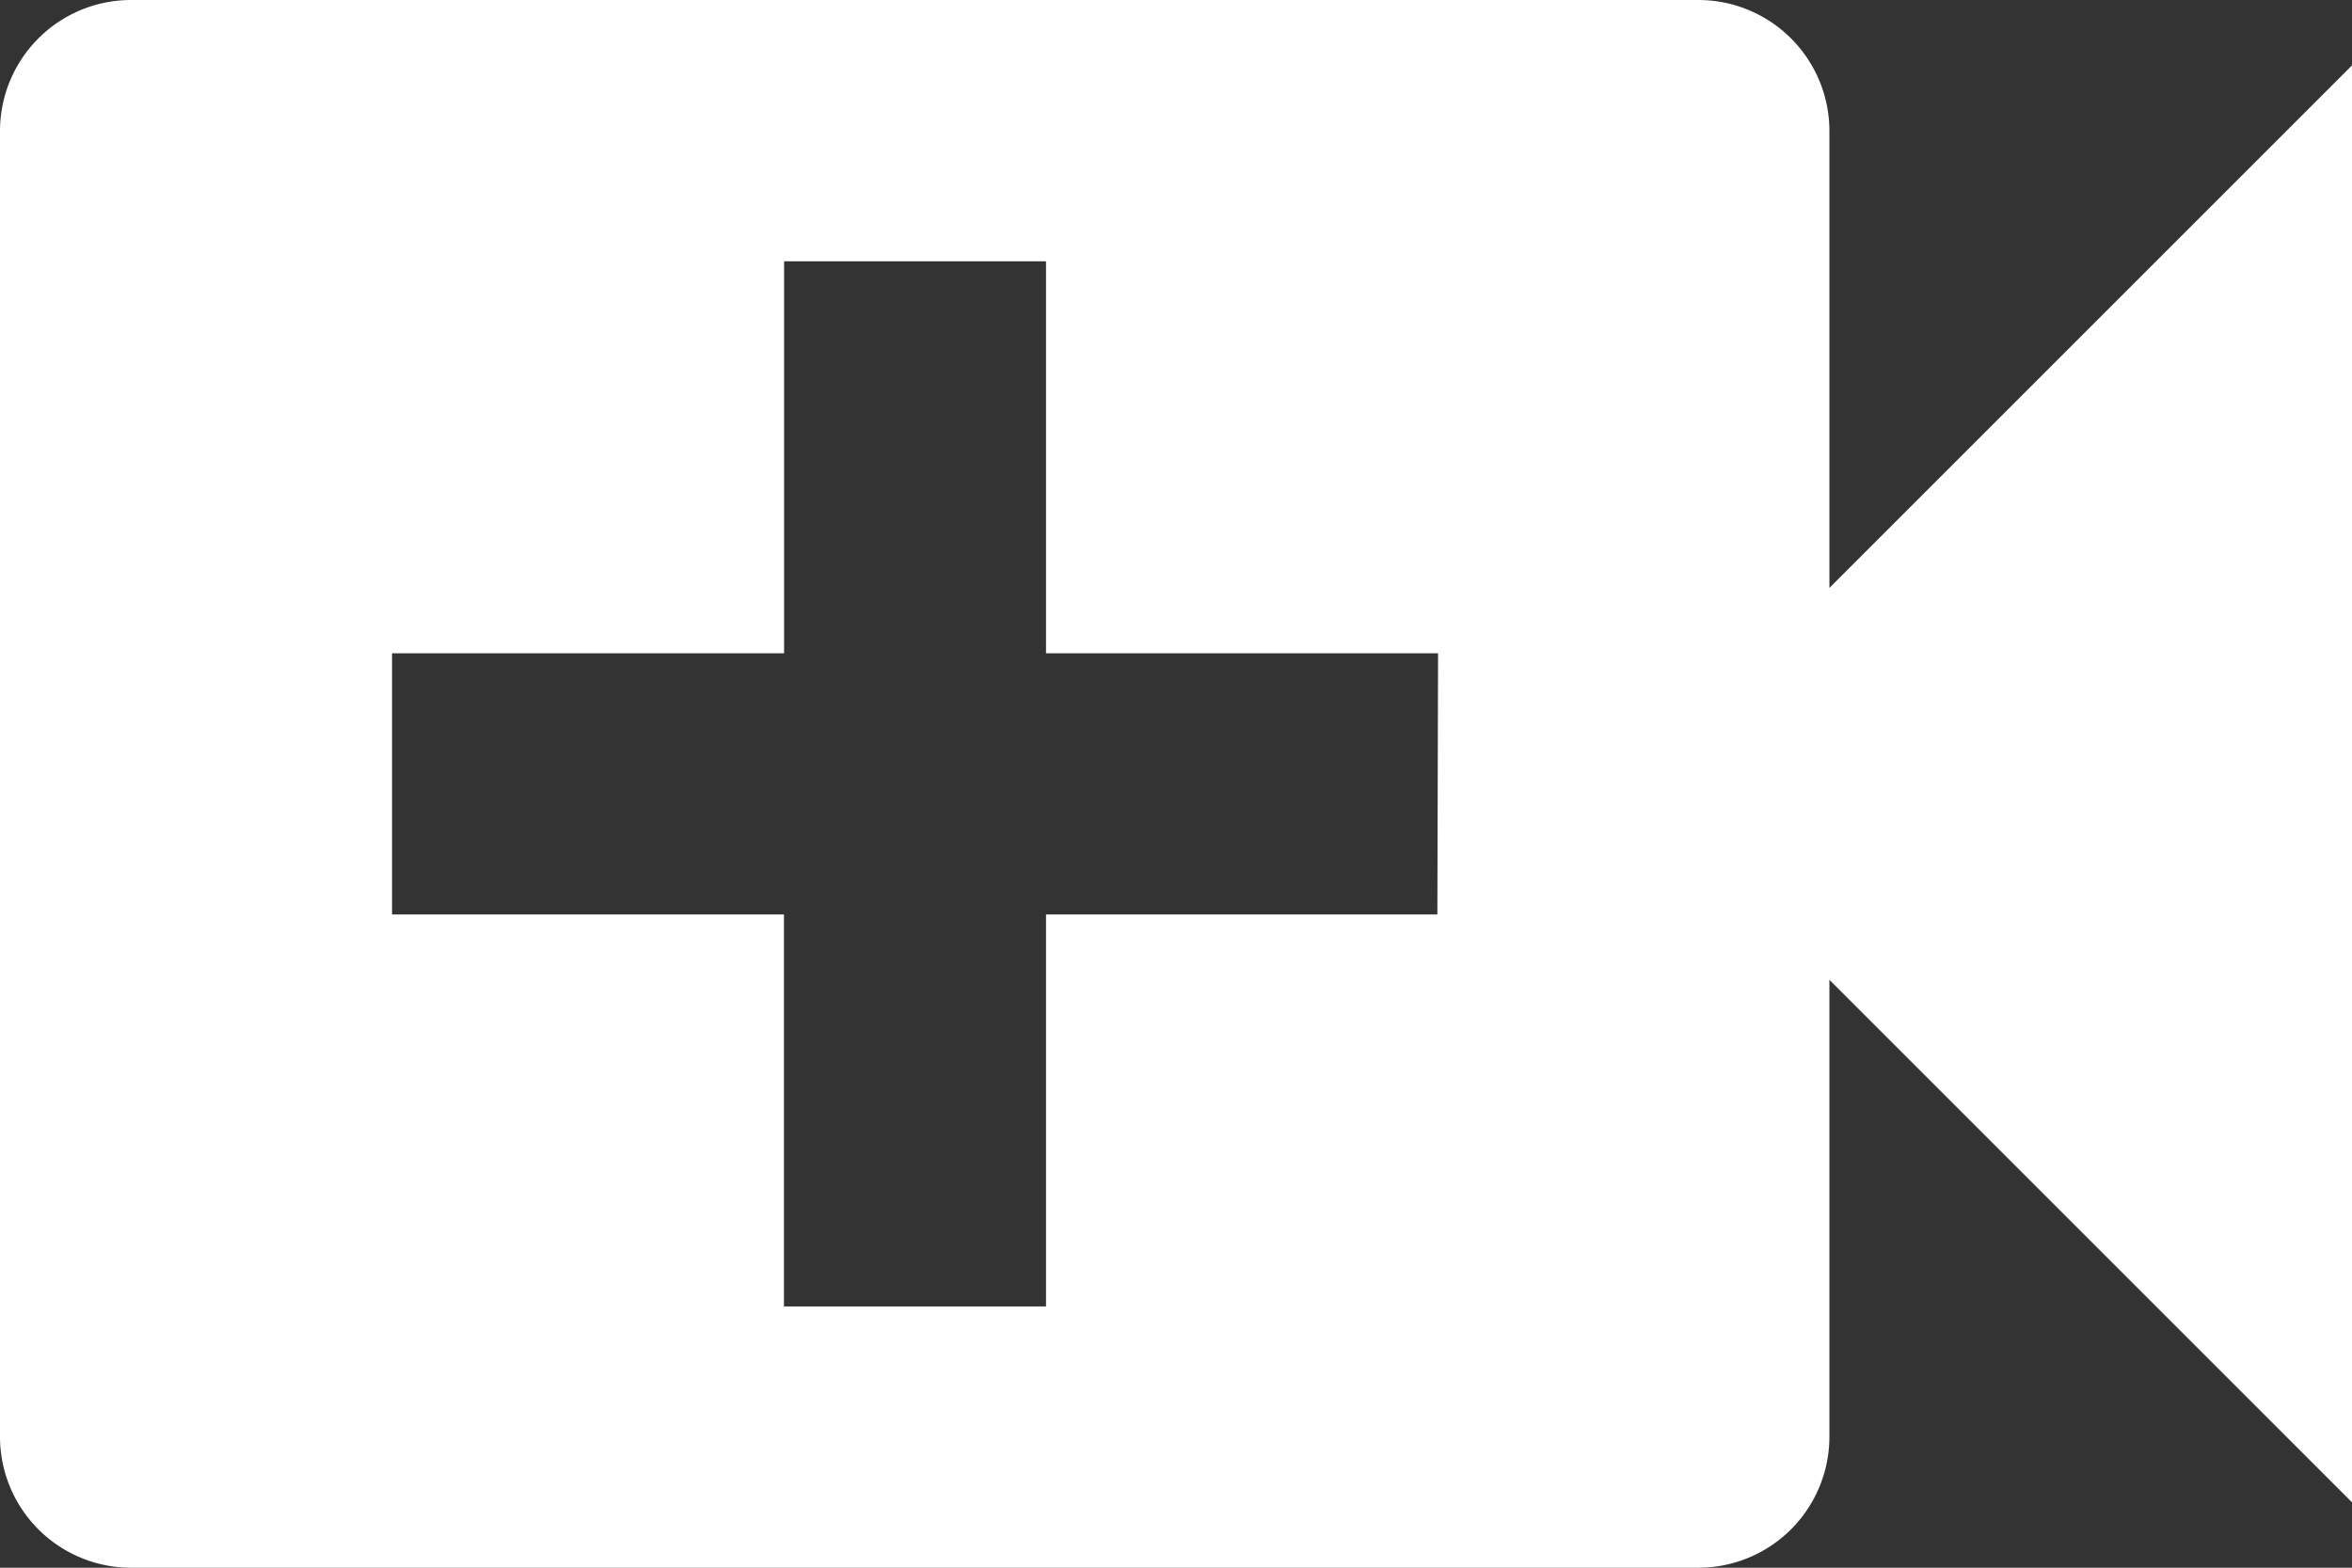 <svg xmlns="http://www.w3.org/2000/svg" width="16.864" height="11.243" viewBox="0 0 16.864 11.243">
  <rect x="0" y="0" width="16.864" height="11.243" fill="#333333" stroke="none"/>
  <path id="Icon_material-video-call" data-name="Icon material-video-call" d="M17.617,13.216V9.937A.94.94,0,0,0,16.68,9H5.437a.94.94,0,0,0-.937.937v9.369a.94.94,0,0,0,.937.937H16.68a.94.94,0,0,0,.937-.937V16.027l3.748,3.748V9.468Zm-2.811,2.342H12v2.811H10.121V15.558H7.311V13.685h2.811V10.874H12v2.811h2.811Z" transform="translate(-4.5 -9)" fill="#fff"/>
</svg>
